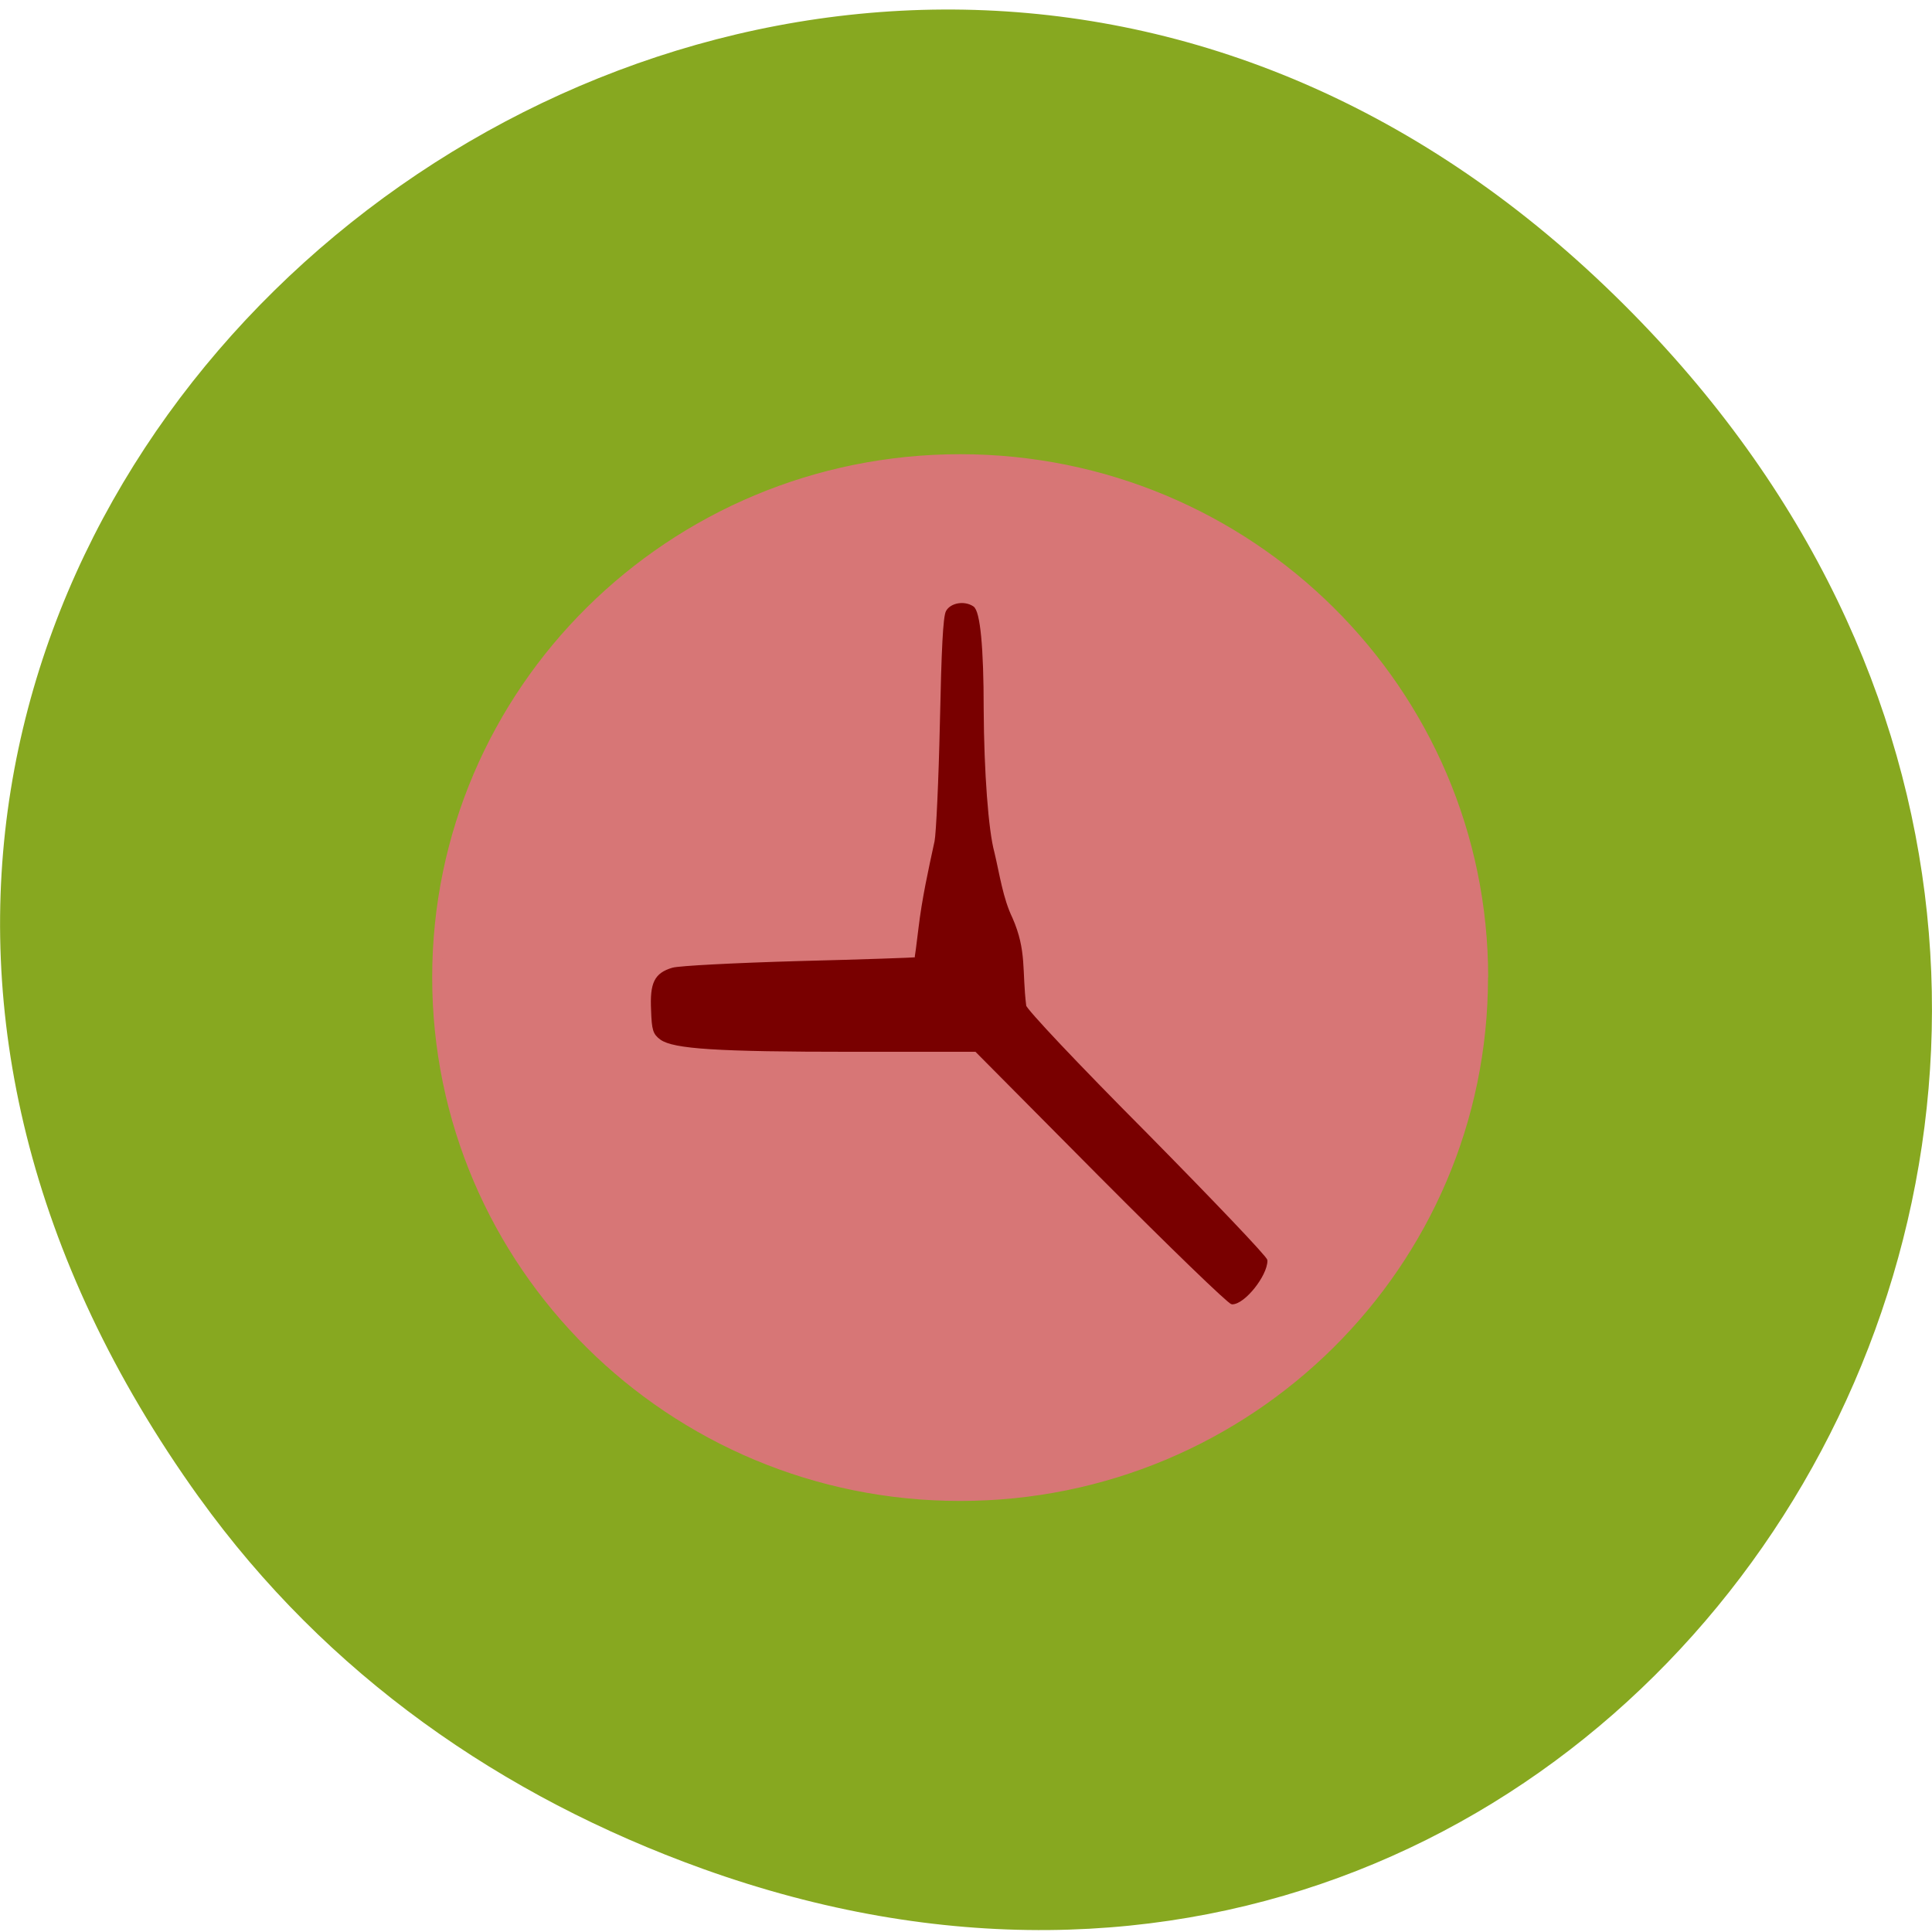 <svg xmlns="http://www.w3.org/2000/svg" viewBox="0 0 24 24"><path d="m 2.473 18.602 c -8.629 -12.02 7.309 -24.766 17.473 -15.04 c 9.578 9.16 0.699 23.938 -11.219 19.652 c -2.488 -0.895 -4.668 -2.406 -6.254 -4.613" fill="#87a820"/><path d="m 196 -129.17 c 0 -37.875 -30.958 -68.54 -69.12 -68.54 c -38.17 0 -69.12 30.667 -69.12 68.54 c 0 37.833 30.958 68.5 69.13 68.5 c 38.17 0 69.13 -30.667 69.13 -68.5" transform="matrix(0.094 0 0 -0.094 0 0)" fill="#d77676" stroke="#d77676" stroke-width="1.29"/><path d="m 145.58 155.5 l -16.583 -16.708 h -16.375 c -17.833 0 -23.583 -0.375 -25.25 -1.583 c -0.875 -0.667 -1.042 -1.083 -1.125 -3.75 c -0.167 -3.542 0.417 -4.708 2.667 -5.375 c 0.917 -0.25 8.08 -0.625 16.792 -0.875 c 8.375 -0.208 15.292 -0.458 15.333 -0.5 c 0.042 -0.042 0.292 -1.833 0.542 -4 c 0.458 -3.875 1.292 -7.667 2.125 -11.5 c 0.208 -1 0.542 -8.04 0.708 -15.667 c 0.208 -9.75 0.417 -14.04 0.792 -14.708 c 0.542 -0.958 2.208 -1.25 3.292 -0.542 c 0.833 0.5 1.292 5.292 1.292 13.417 c 0.042 8.292 0.625 16.08 1.417 18.958 c 0.708 2.958 1.125 6.083 2.417 8.75 c 1.875 4.292 1.208 6.833 1.792 11.542 c 0.125 0.583 6.75 7.625 16.04 16.958 c 8.708 8.833 15.833 16.292 15.833 16.667 c 0 1.917 -2.917 5.583 -4.458 5.583 c -0.375 0 -8.125 -7.5 -17.25 -16.667" transform="scale(0.094)" fill="#790000" stroke="#790000" stroke-width="0.412"/></svg>